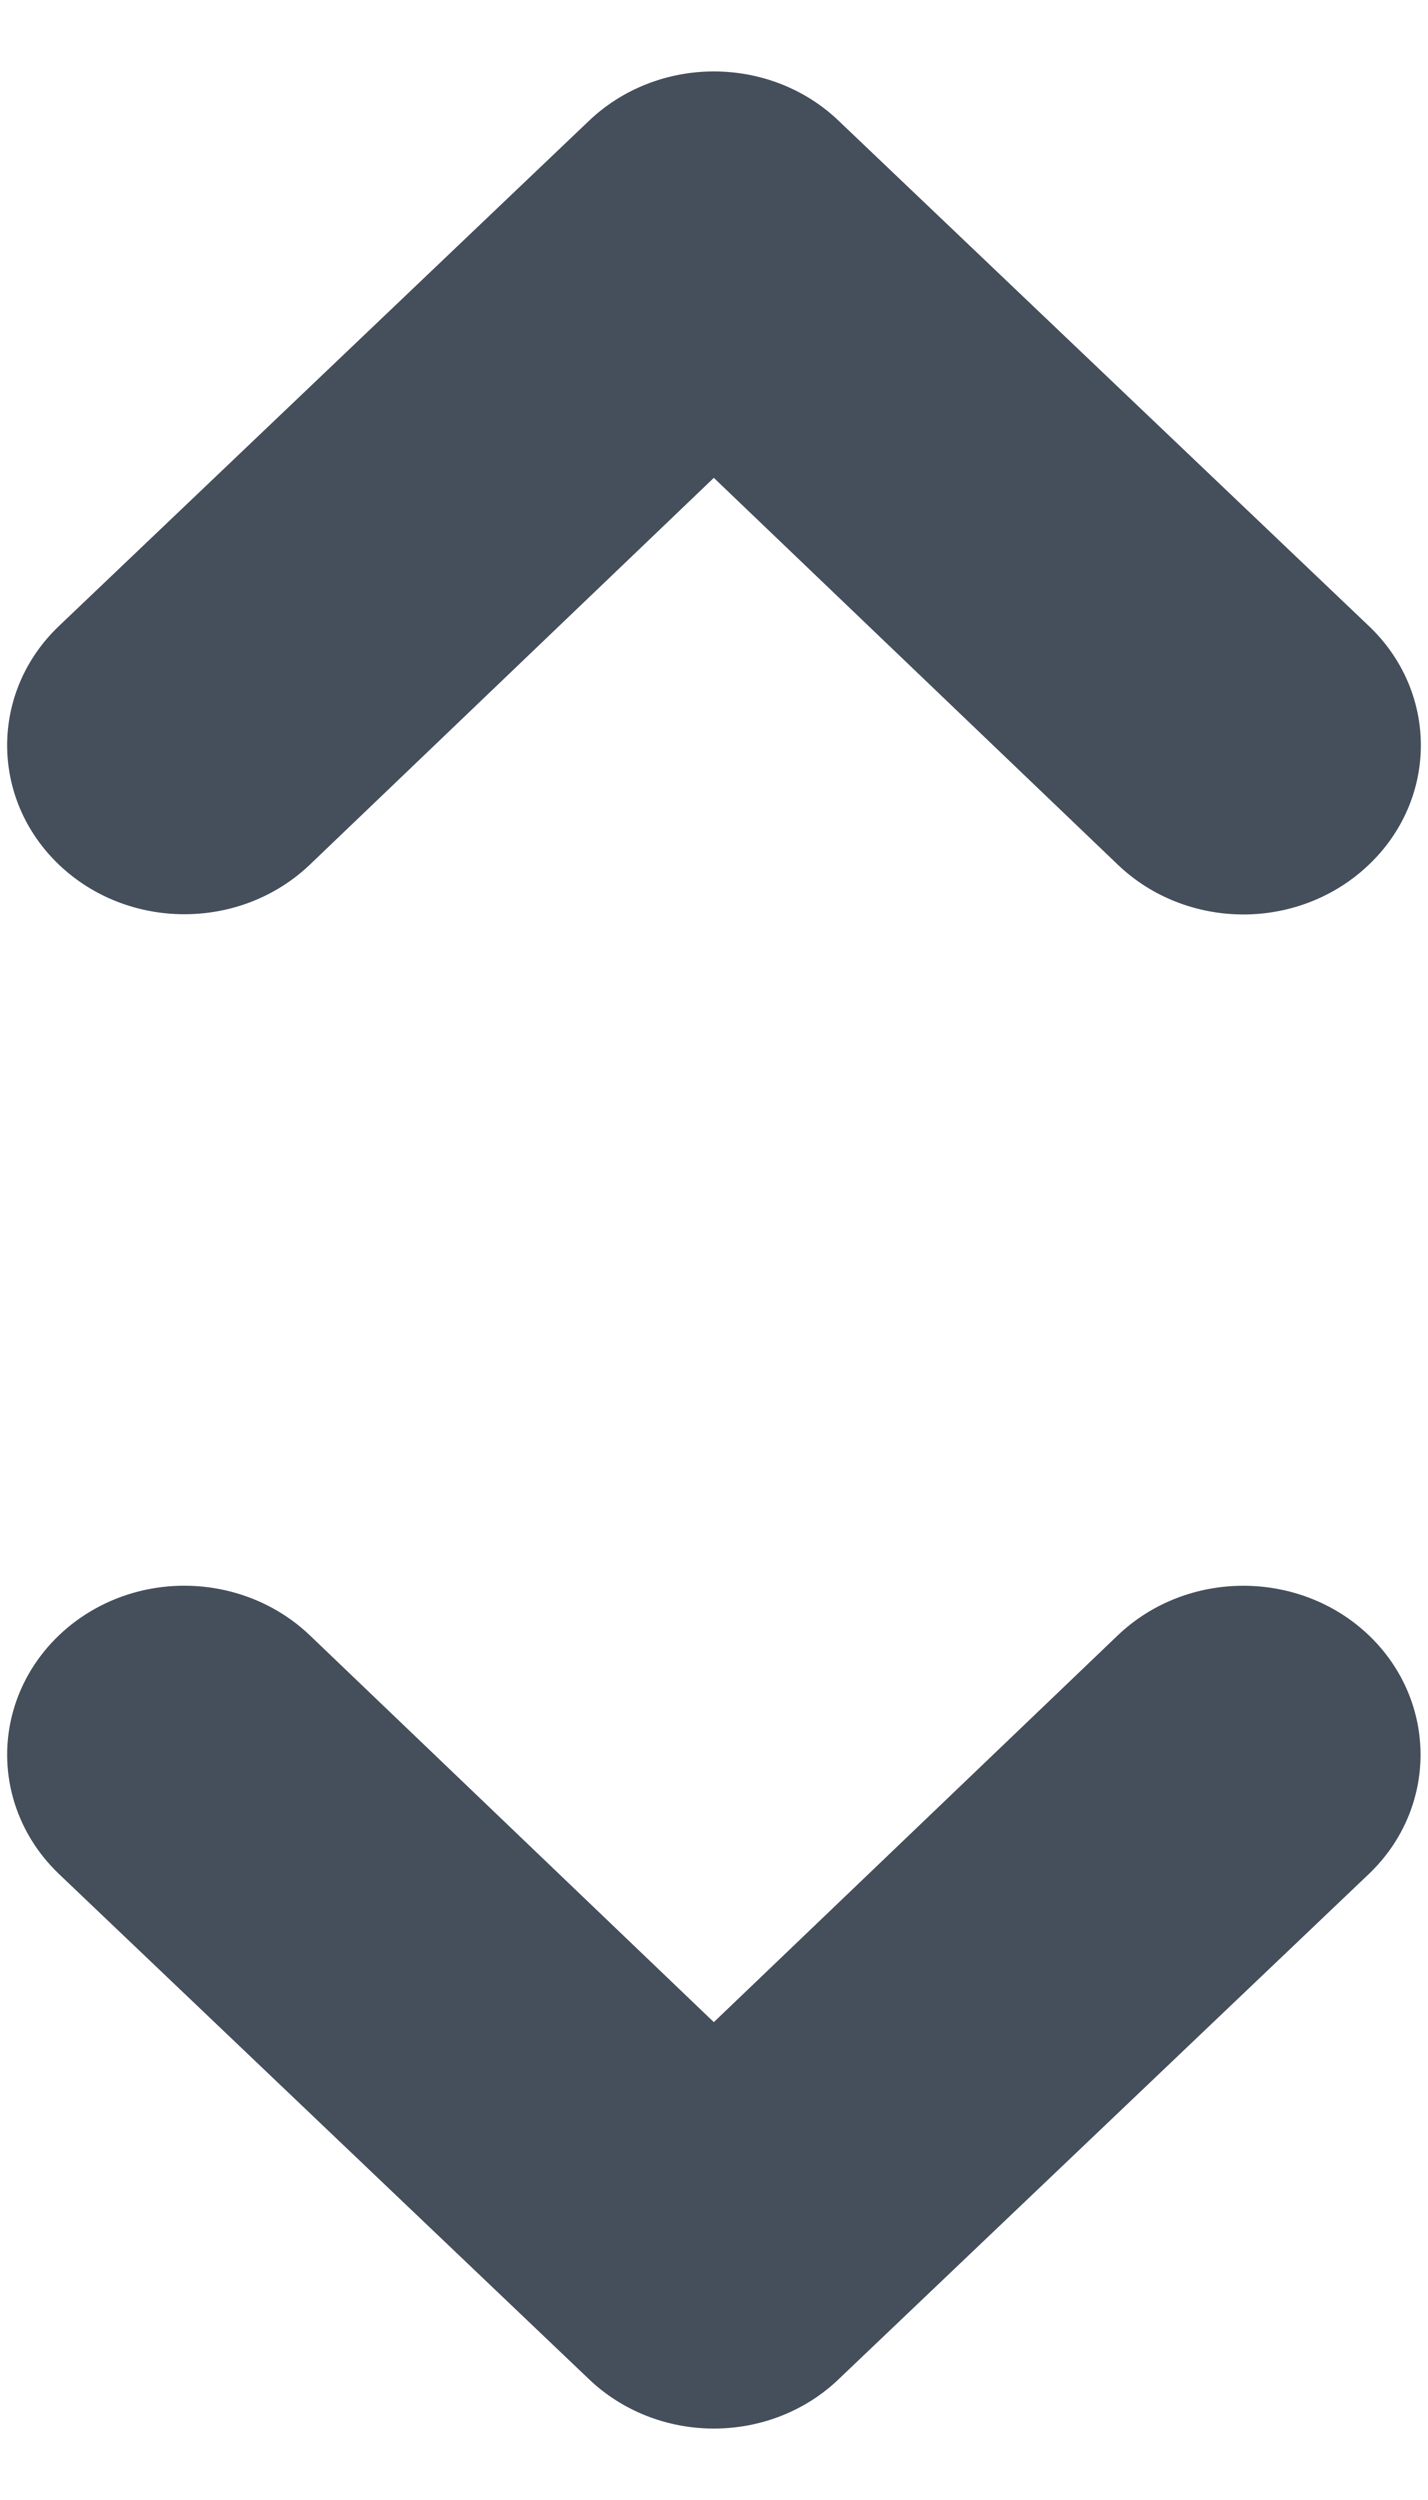 <svg width="8" height="14" viewBox="0 0 8 14" fill="none" xmlns="http://www.w3.org/2000/svg">
<path fill-rule="evenodd" clip-rule="evenodd" d="M1.735 4.843L3.999 2.676L6.263 4.843C6.449 5.021 6.702 5.121 6.966 5.121C7.229 5.121 7.482 5.021 7.668 4.843C7.855 4.666 7.96 4.425 7.96 4.174C7.96 3.922 7.855 3.682 7.668 3.505L4.701 0.679C4.516 0.5 4.263 0.4 3.999 0.4C3.736 0.4 3.483 0.5 3.297 0.679L0.331 3.505C-0.057 3.874 -0.057 4.473 0.331 4.843C0.719 5.212 1.347 5.212 1.735 4.843V4.843ZM6.263 9.157L3.999 11.324L1.735 9.157C1.484 8.918 1.119 8.825 0.776 8.912C0.433 9 0.166 9.255 0.074 9.581C-0.018 9.908 0.08 10.256 0.331 10.495L3.297 13.321C3.483 13.5 3.736 13.6 3.999 13.6C4.263 13.6 4.516 13.5 4.701 13.321L7.668 10.495C8.055 10.126 8.055 9.527 7.668 9.157C7.28 8.788 6.651 8.788 6.263 9.157Z" fill="#454F5B"/>
</svg>
